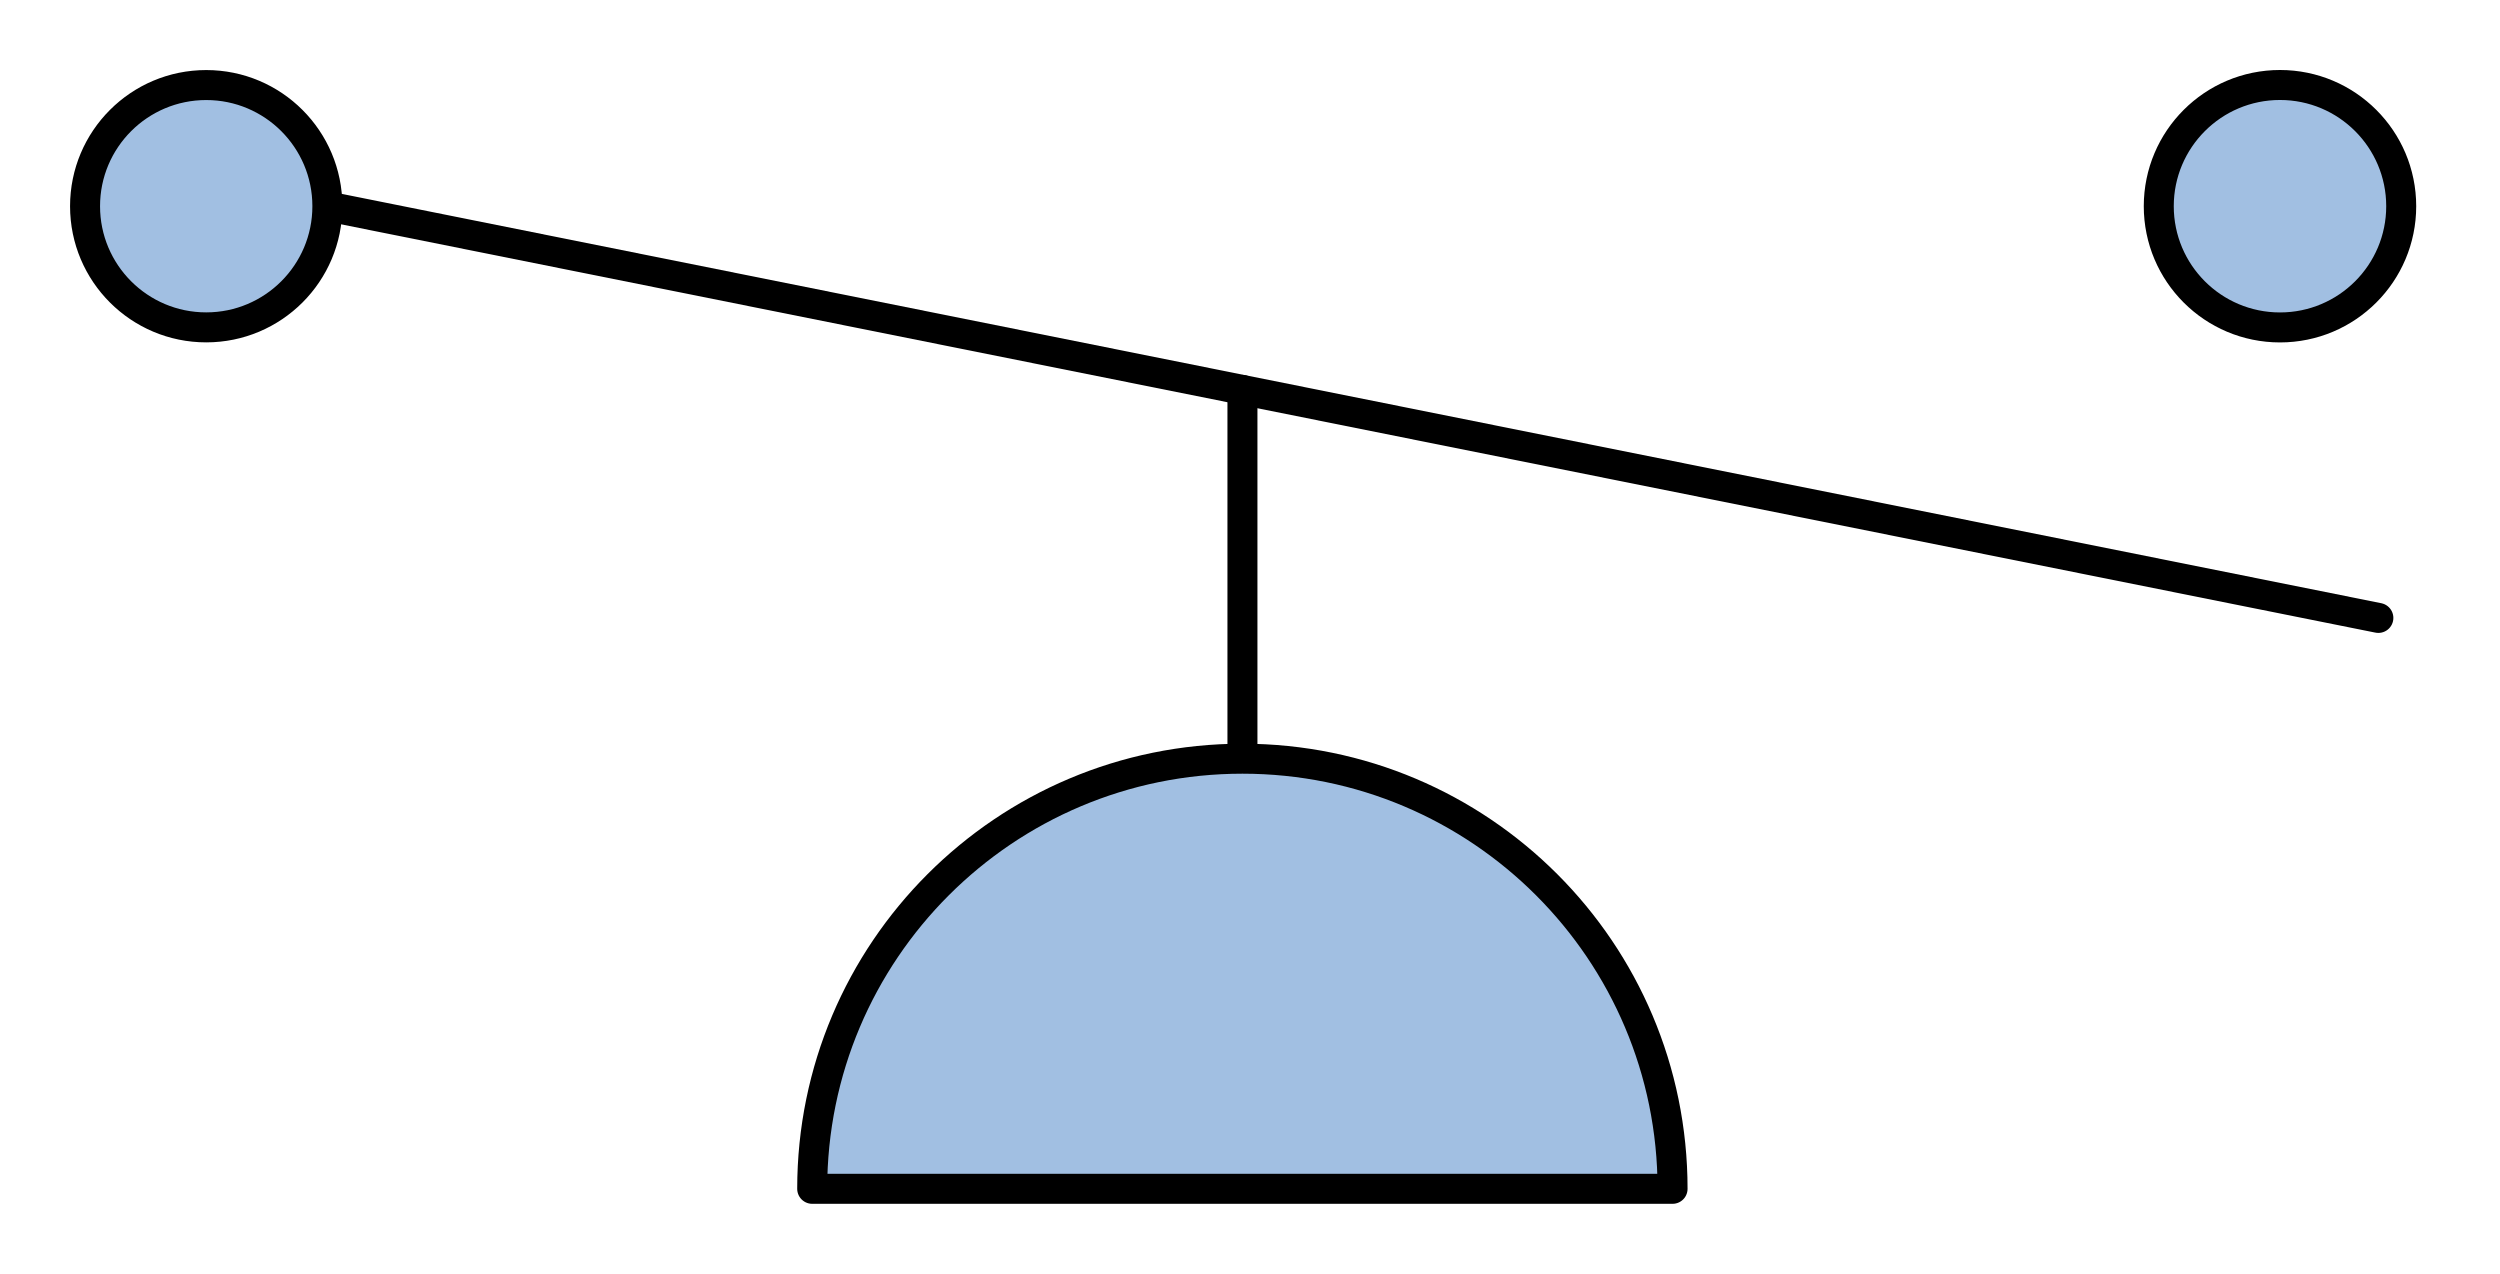 <?xml version="1.0" encoding="utf-8"?>
<!-- Generator: Adobe Illustrator 15.1.0, SVG Export Plug-In . SVG Version: 6.00 Build 0)  -->
<!DOCTYPE svg PUBLIC "-//W3C//DTD SVG 1.1//EN" "http://www.w3.org/Graphics/SVG/1.1/DTD/svg11.dtd">
<svg version="1.1" id="_x30_" xmlns:agg="http://www.example.com"
	 xmlns="http://www.w3.org/2000/svg" preserveAspectRatio="none"   x="0px" y="0px" 
	  viewBox="0 0 41.68 21.237" enable-background="new 0 0 41.68 21.237" xml:space="preserve">
<agg:params>
	<agg:param type="C" name="color" description="Color" cssAttributes="fill" classes="color"/>
	<agg:param type="C" name="strokeColor" description="Stroke Color" cssAttributes="stroke" classes="color,stroked"/>
</agg:params>

<style type="text/css" >
<![CDATA[

	.color,.stroked,.dashed{
		stroke-width:0.5;
		stroke-linecap:round;
		stroke-linejoin:round;
		stroke: #000000;
	}
	
	.color {
		fill:   #A1BFE2;

	}
	
	.stroked,.dashed{
		fill:none;
	}
	
	.dashed {
		stroke-dasharray:1.417,1.417;
	}

      ]]>
</style>

<line class="stroked" x1="20.714" y1="12.649" x2="20.714" y2="6.501"/>
<line class="stroked" x1="5.457" y1="3.439" x2="39.652" y2="10.302"/>
<circle class="color" cx="3.438" cy="3.438" r="2.02"/>
<circle class="color" cx="38.012" cy="3.438" r="2.021"/>
<path class="color" d="M20.714,12.649 c-3.961,0-7.173,3.21-7.173,7.171h14.344C27.885,15.859,24.675,12.649,20.714,12.649z"/>
</svg>
